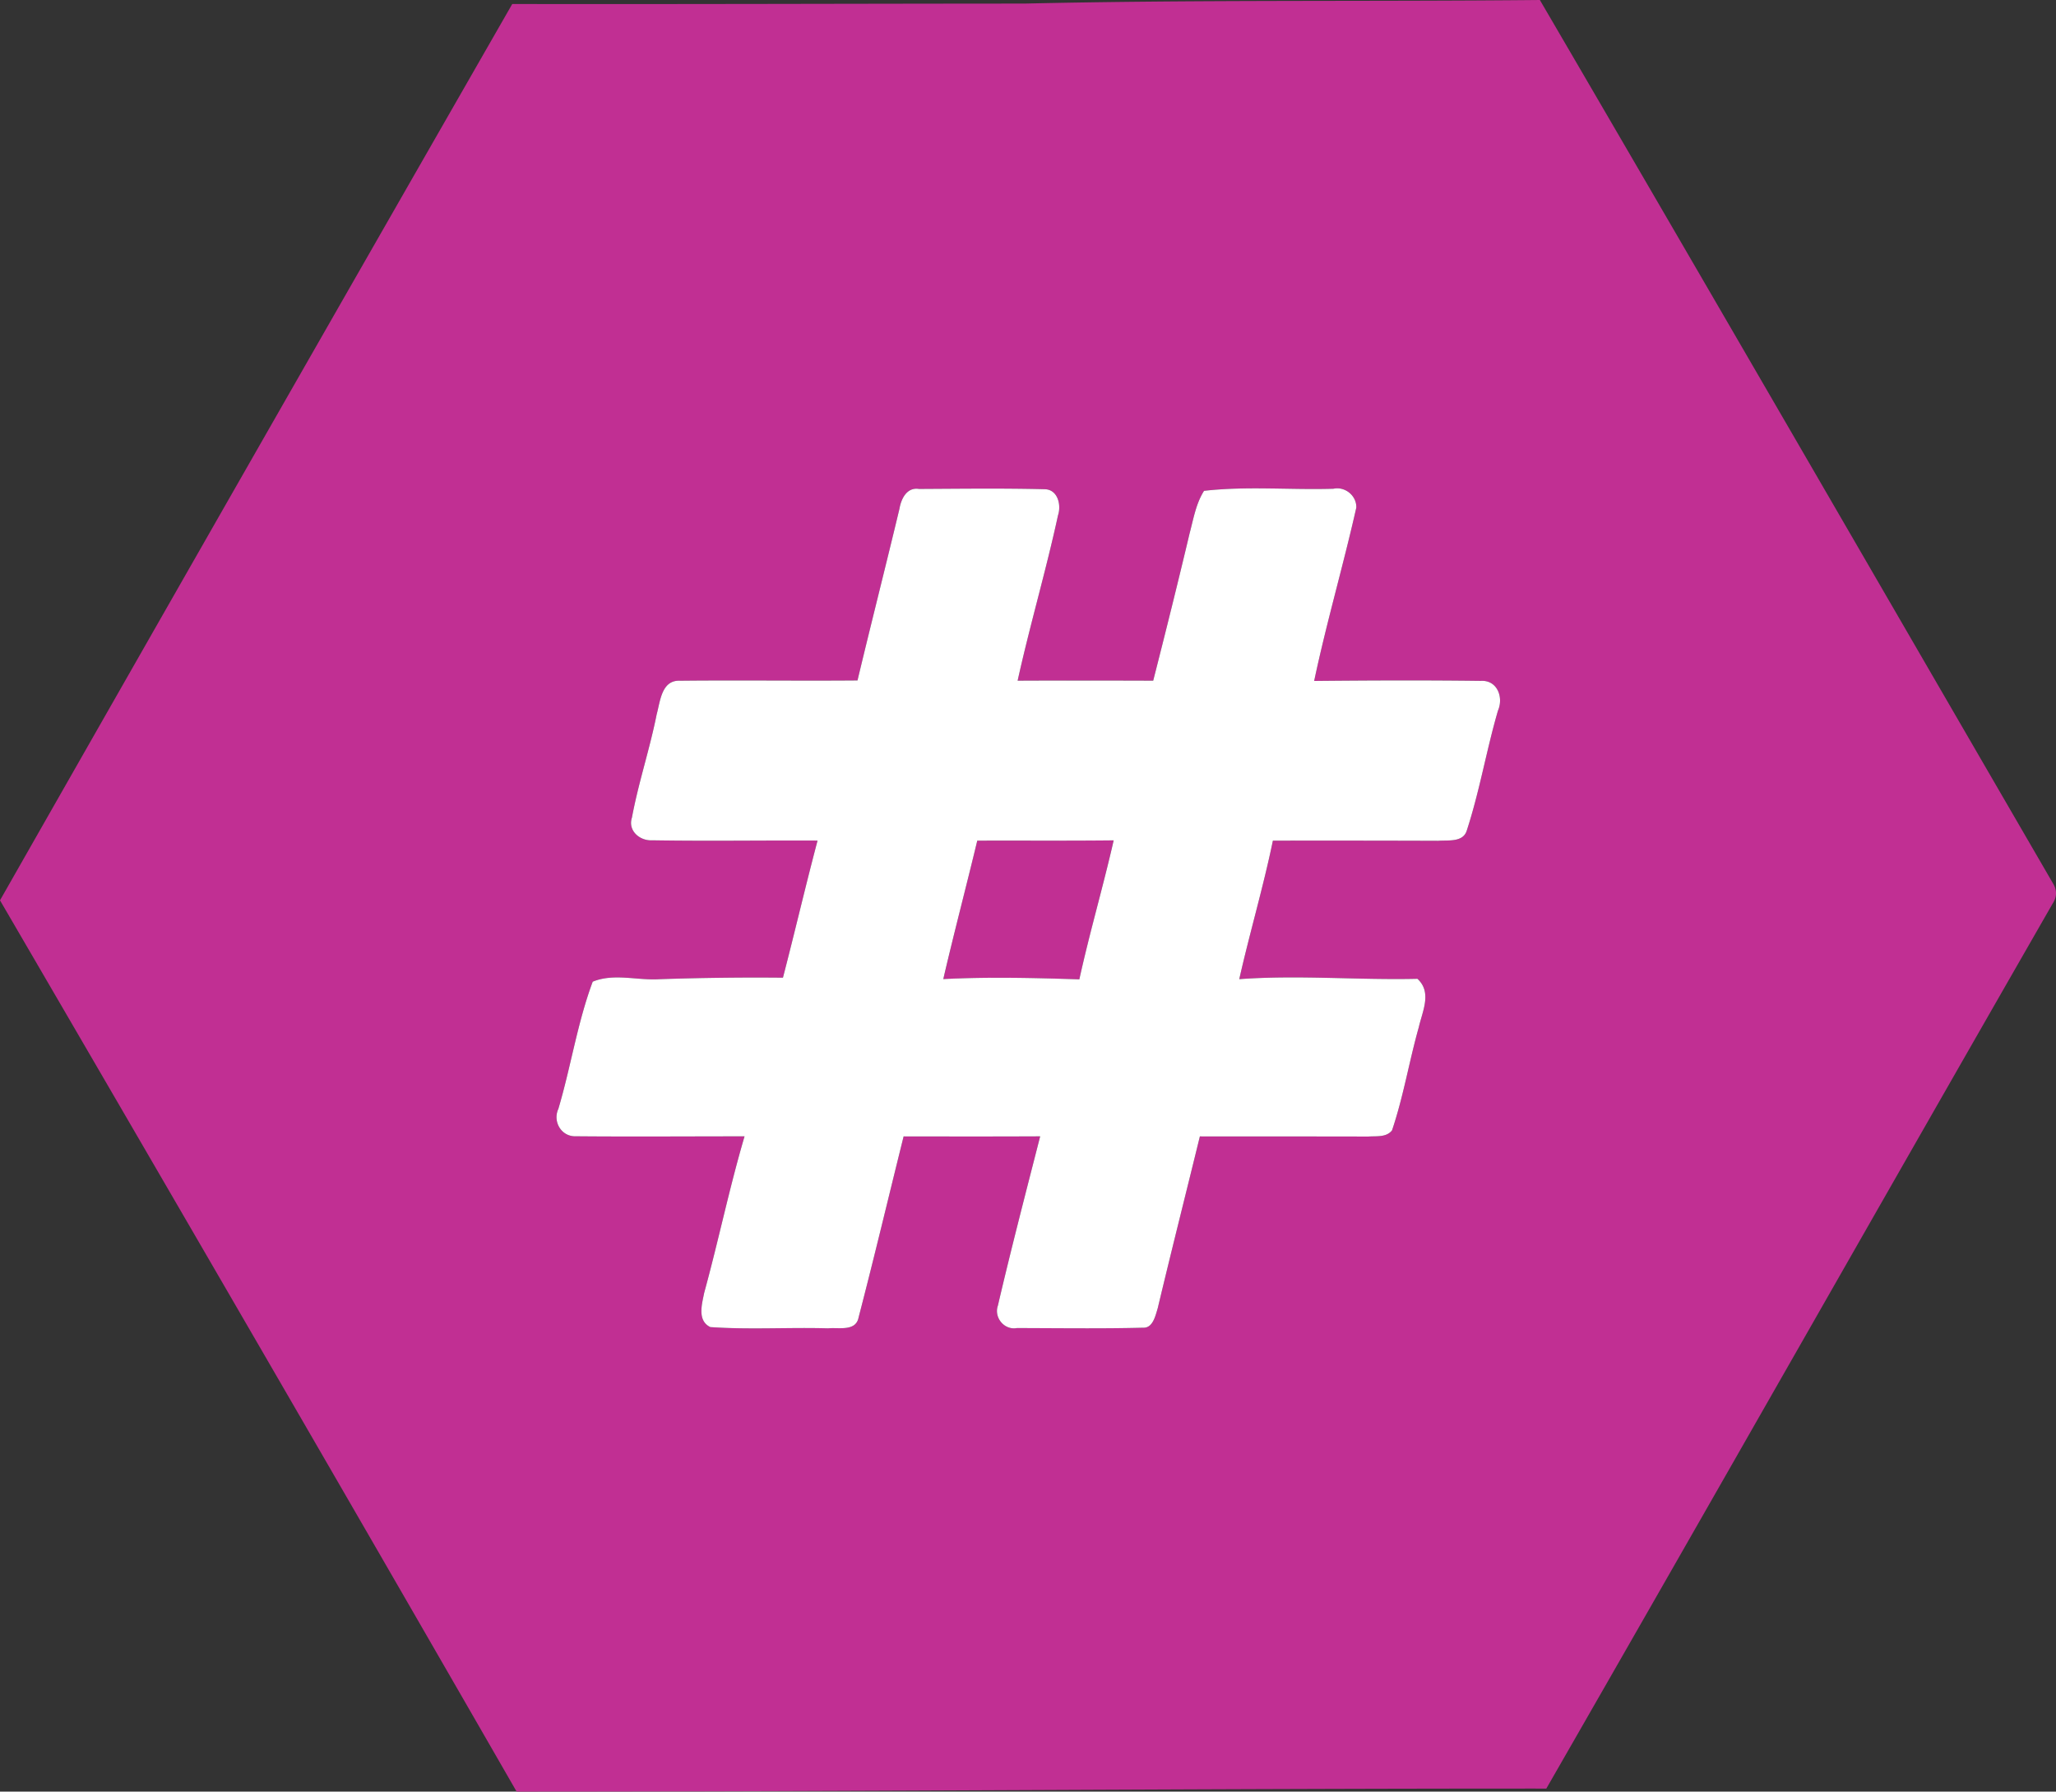 <svg xmlns="http://www.w3.org/2000/svg" style="isolation:isolate" viewBox="0 0 512 446.158"><rect x="0" y="0" width="512" height="446.158" fill="#333333" stroke="none"/><defs><clipPath id="a"><path d="M0 0h512v446.158H0z"/></clipPath></defs><g clip-path="url(#a)"><g fill="#C12F93"><path d="M127.566.996c42.516.07 85.033-.087 127.549-.104C297.893-.087 340.689.42 383.468 0c42.743 73.18 85.155 146.552 127.706 219.854 1.119 1.748 1.101 3.496-.053 5.244-42.131 73.372-83.878 146.954-126.045 220.308-85.469-.017-170.956.752-256.426.752C85.994 372.035 43.058 298.068 0 224.207A82656.148 82656.148 0 0 1 127.566.996zm96.413 125.749c-3.409 14.247-7.027 28.443-10.436 42.708-14.703.122-29.423-.087-44.125.07-4.685-.262-4.982 5.087-5.891 8.391-1.714 8.636-4.546 17.028-6.154 25.681-1.084 3.287 1.975 5.857 5.07 5.665 13.706.227 27.429 0 41.152.07-3.006 11.345-5.664 22.779-8.618 34.142a702.444 702.444 0 0 0-30.926.384c-5.454.315-11.241-1.538-16.45.612-3.812 10.227-5.437 21.189-8.549 31.66-1.486 3.199.769 7.011 4.405 6.836 13.986.122 27.972.017 41.957.017-3.793 12.884-6.503 26.031-10.052 38.968-.559 2.832-1.783 6.922 1.521 8.531 9.755.682 19.562.035 29.352.314 2.605-.279 6.906.875 7.587-2.744 3.899-14.982 7.465-30.034 11.206-45.051 11.329.017 22.675.035 34.003-.018-3.584 14.021-7.238 28.041-10.524 42.132-1.049 2.972 1.573 6.188 4.72 5.612 10.472.017 20.978.174 31.467-.088 2.413.105 3.042-3.024 3.602-4.807 3.409-14.301 7.01-28.549 10.506-42.831 13.986.017 27.972 0 41.94.035 1.993-.158 4.493.262 5.909-1.539 2.832-8.374 4.265-17.167 6.66-25.663.927-4.039 3.339-8.741-.332-12.08-14.79.349-29.597-.997-44.369.087 2.605-11.538 5.979-22.901 8.374-34.492 13.723-.017 27.446-.017 41.17.035 2.412-.21 6.241.472 7.132-2.622 3.182-9.755 4.878-19.947 7.745-29.79 1.451-3.321-.175-7.674-4.283-7.412-13.828-.175-27.657-.122-41.485.017 3.059-14.475 7.238-28.705 10.489-43.145.123-2.972-2.797-5.35-5.681-4.72-10.734.332-21.591-.7-32.237.524-2.028 3.217-2.64 7.028-3.601 10.629-2.902 12.238-5.944 24.458-9.056 36.643-11.259-.035-22.499-.053-33.758 0 3.042-13.794 7.063-27.36 10.052-41.171.857-2.569-.035-6.398-3.251-6.503-10.437-.262-20.909-.122-31.363-.07-3.059-.489-4.458 2.483-4.878 4.983z"/><path d="M243.367 209.347c11.328-.035 22.639.052 33.967-.07-2.639 11.591-5.996 23.006-8.548 34.614-11.294-.367-22.604-.646-33.88-.07 2.674-11.52 5.699-22.971 8.461-34.474z"/></g><path fill="#FFF" d="M223.979 126.745c.42-2.5 1.819-5.472 4.878-4.983 10.454-.052 20.926-.192 31.363.07 3.216.105 4.108 3.934 3.251 6.503-2.989 13.811-7.01 27.377-10.052 41.171 11.259-.053 22.499-.035 33.758 0 3.112-12.185 6.154-24.405 9.056-36.643.961-3.601 1.573-7.412 3.601-10.629 10.646-1.224 21.503-.192 32.237-.524 2.884-.63 5.804 1.748 5.681 4.72-3.251 14.44-7.43 28.67-10.489 43.145 13.828-.139 27.657-.192 41.485-.017 4.108-.262 5.734 4.091 4.283 7.412-2.867 9.843-4.563 20.035-7.745 29.79-.891 3.094-4.72 2.412-7.132 2.622a8188.378 8188.378 0 0 0-41.17-.035c-2.395 11.591-5.769 22.954-8.374 34.492 14.772-1.084 29.579.262 44.369-.087 3.671 3.339 1.259 8.041.332 12.08-2.395 8.496-3.828 17.289-6.66 25.663-1.416 1.801-3.916 1.381-5.909 1.539-13.968-.035-27.954-.018-41.94-.035-3.496 14.282-7.097 28.53-10.506 42.831-.56 1.783-1.189 4.912-3.602 4.807-10.489.262-20.995.105-31.467.088-3.147.576-5.769-2.64-4.72-5.612 3.286-14.091 6.94-28.111 10.524-42.132-11.328.053-22.674.035-34.003.018-3.741 15.017-7.307 30.069-11.206 45.051-.681 3.619-4.982 2.465-7.587 2.744-9.79-.279-19.597.368-29.352-.314-3.304-1.609-2.08-5.699-1.521-8.531 3.549-12.937 6.259-26.084 10.052-38.968-13.985 0-27.971.105-41.957-.017-3.636.175-5.891-3.637-4.405-6.836 3.112-10.471 4.737-21.433 8.549-31.66 5.209-2.15 10.996-.297 16.45-.612a702.444 702.444 0 0 1 30.926-.384c2.954-11.363 5.612-22.797 8.618-34.142-13.723-.07-27.446.157-41.152-.07-3.095.192-6.154-2.378-5.07-5.665 1.608-8.653 4.44-17.045 6.154-25.681.909-3.304 1.206-8.653 5.891-8.391 14.702-.157 29.422.052 44.125-.07 3.409-14.265 7.027-28.461 10.436-42.708zm19.388 82.602c-2.762 11.503-5.787 22.954-8.461 34.474 11.276-.576 22.586-.297 33.88.07 2.552-11.608 5.909-23.023 8.548-34.614-11.328.122-22.639.035-33.967.07z"/></g></svg>